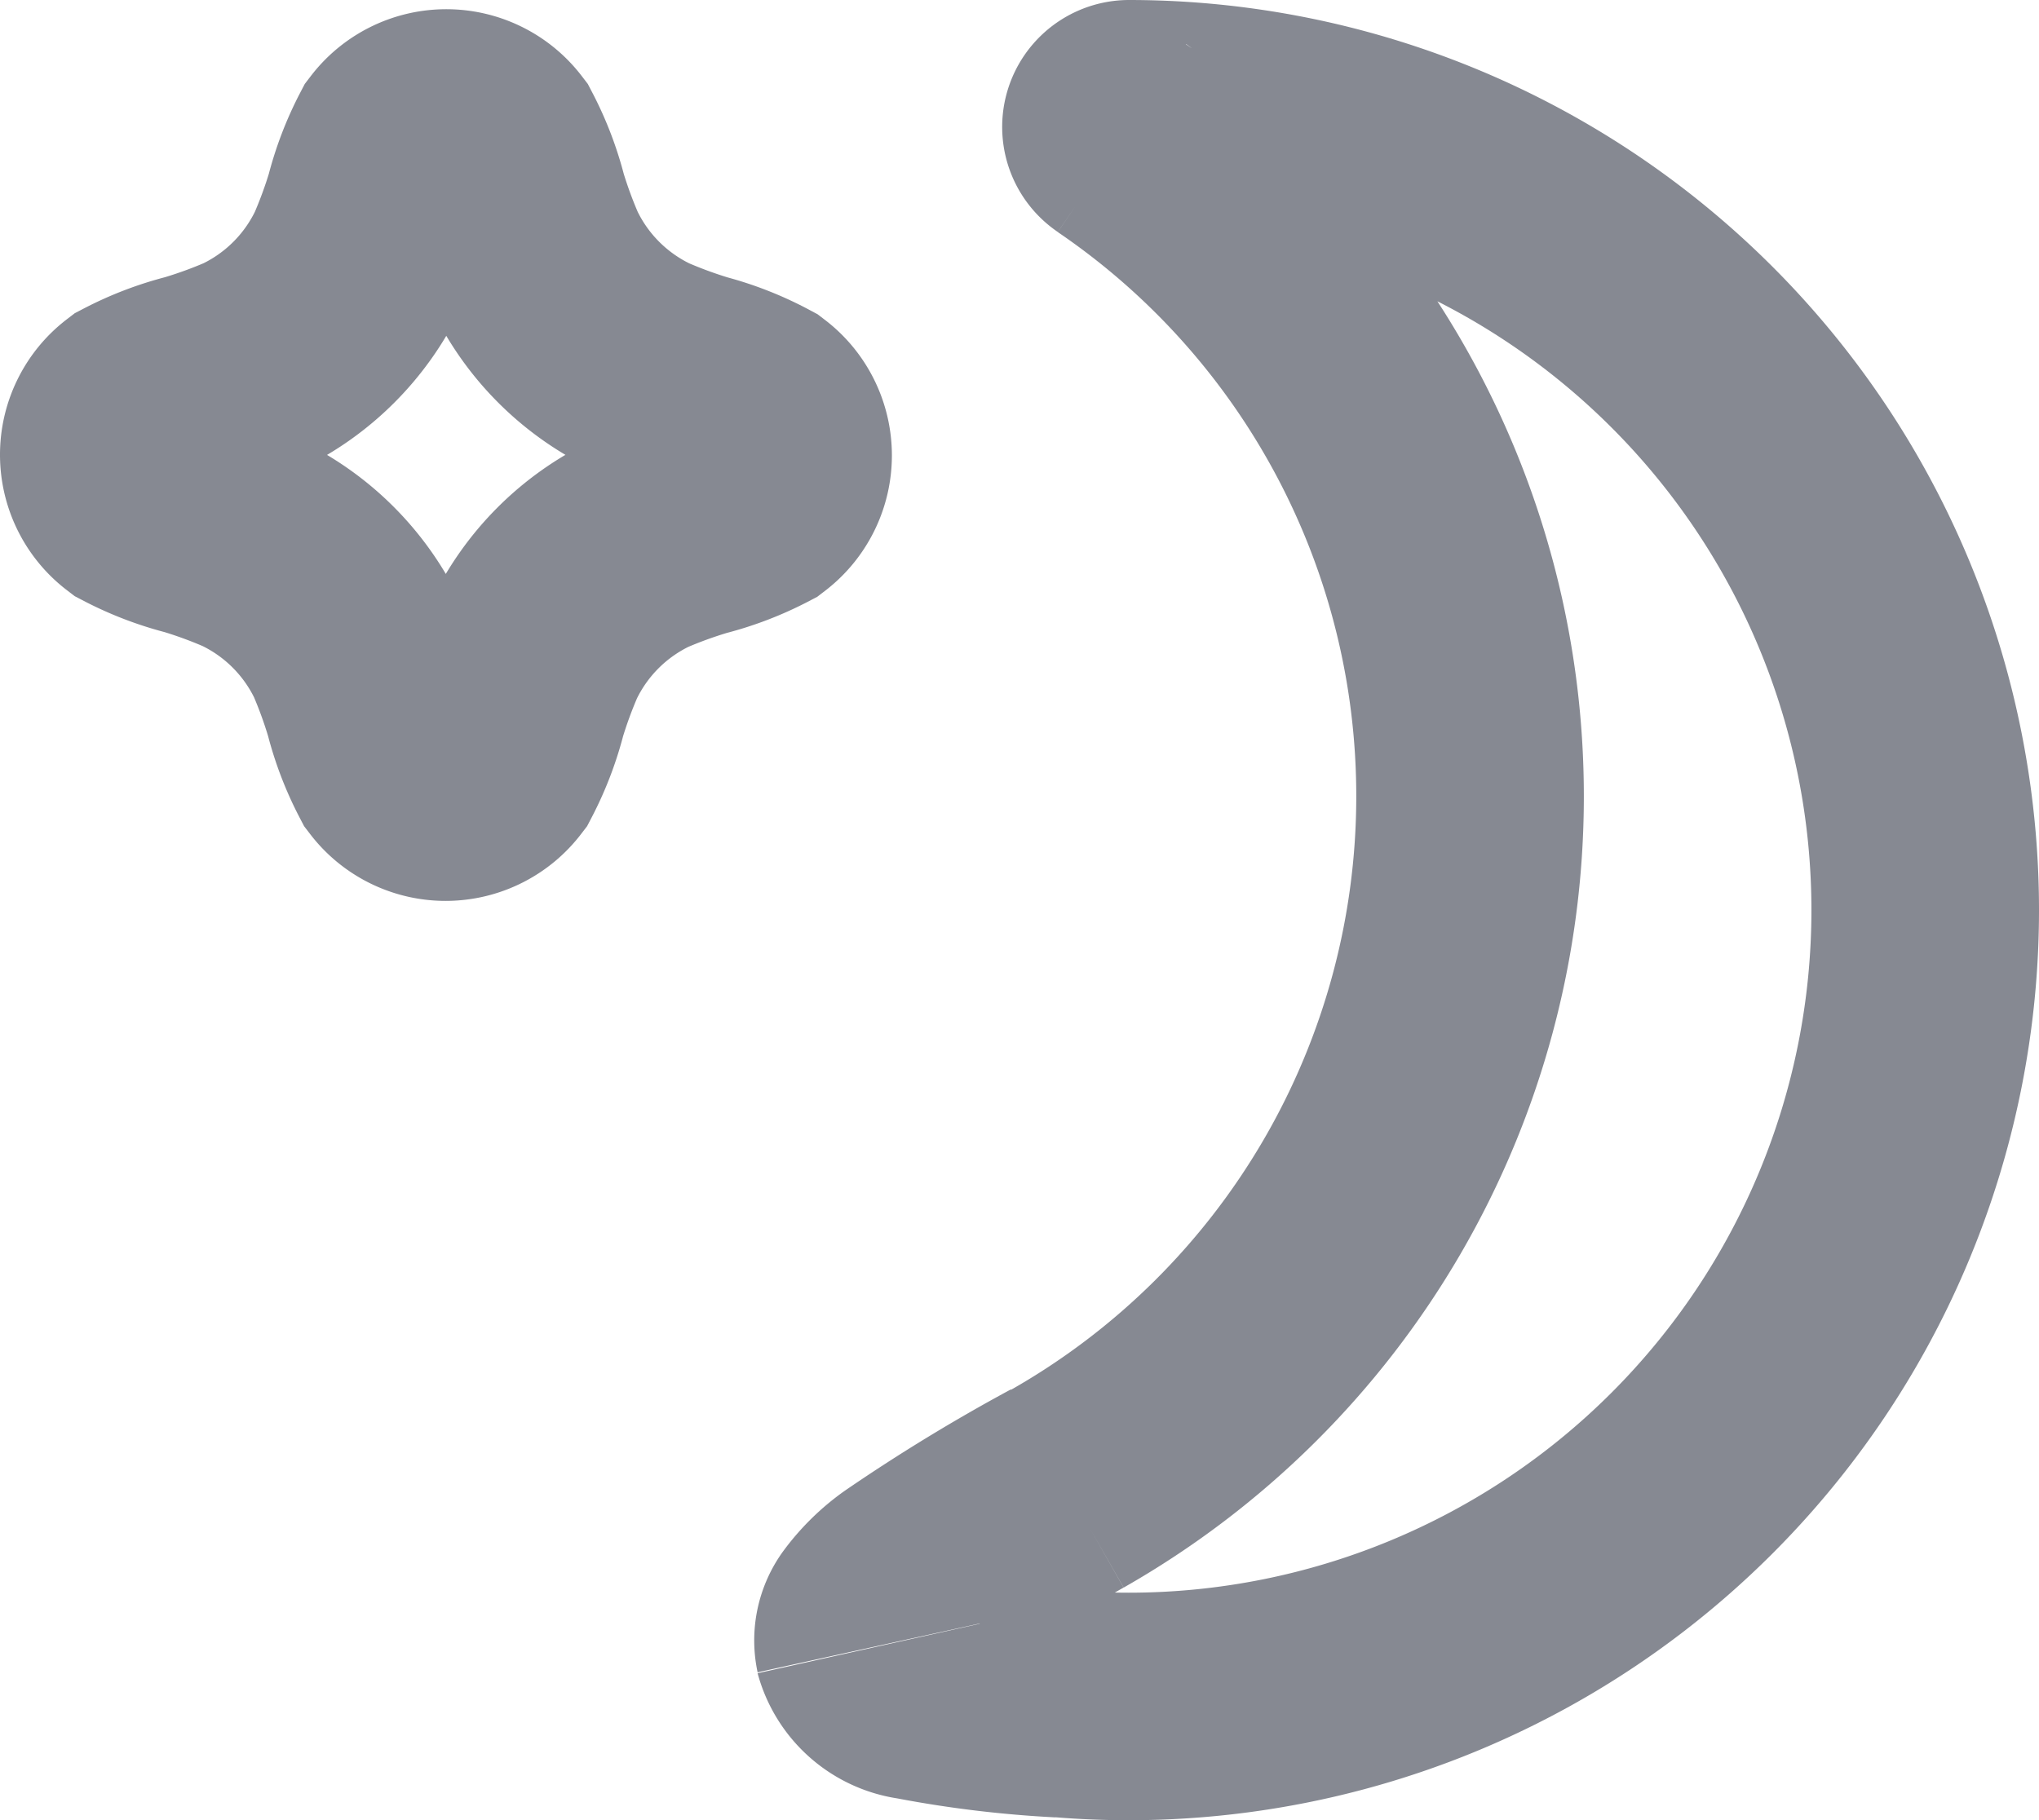 <svg xmlns="http://www.w3.org/2000/svg" width="17.919" height="16" viewBox="0 0 17.919 16">
    <g id="moon-alt-svgrepo-com" transform="translate(-2.081 -4)">
        <path id="Path_29" d="M11.461,17.085l.5.869Zm-1.746,1.4.976-.217ZM11.94,5.213l.564-.826ZM18,12a6,6,0,0,0-6-6V4a8,8,0,0,1,8,8Zm-6,6a6,6,0,0,0,6-6h2a8,8,0,0,1-8,8Zm-.486-.019Q11.755,18,12,18v2q-.325,0-.645-.026Zm-.549-1.764A6,6,0,0,0,14,11h2a8,8,0,0,1-4.044,6.955ZM14,11a5.993,5.993,0,0,0-2.623-4.96L12.5,4.387A7.993,7.993,0,0,1,16,11Zm-2.645,8.975a10.217,10.217,0,0,1-1.39-.167,1.51,1.51,0,0,1-1.226-1.1l1.952-.435a.652.652,0,0,0-.251-.383c-.072-.051-.1-.045-.015-.024a3.4,3.4,0,0,0,.4.059c.19.02.415.038.692.06Zm.6-2.02c-.634.362-1.025.586-1.259.76-.117.087-.12.108-.091.067a.67.67,0,0,0,.085-.511L8.739,18.7a1.335,1.335,0,0,1,.22-1.058,2.364,2.364,0,0,1,.546-.538,16.077,16.077,0,0,1,1.46-.891ZM12,6a.891.891,0,0,0,.857-.653.882.882,0,0,0-.353-.96L11.377,6.039A1.116,1.116,0,0,1,12,4Z" fill="#868992"/>
        <path id="Path_30" d="M5.4,10.2h0a2.43,2.43,0,0,0,.2.523.5.5,0,0,0,.794,0,2.43,2.43,0,0,0,.2-.523h0a4.365,4.365,0,0,1,.176-.479,2,2,0,0,1,.945-.945A4.365,4.365,0,0,1,8.2,8.6h0a2.43,2.43,0,0,0,.523-.2.5.5,0,0,0,0-.794A2.43,2.43,0,0,0,8.2,7.4h0a4.367,4.367,0,0,1-.479-.176,2,2,0,0,1-.945-.945A4.365,4.365,0,0,1,6.6,5.8a2.43,2.43,0,0,0-.2-.523.5.5,0,0,0-.794,0,2.43,2.43,0,0,0-.2.523,4.365,4.365,0,0,1-.176.479,2,2,0,0,1-.945.945A4.365,4.365,0,0,1,3.8,7.4a2.43,2.43,0,0,0-.523.2.5.5,0,0,0,0,.794,2.43,2.43,0,0,0,.523.2,4.365,4.365,0,0,1,.479.176,2,2,0,0,1,.945.945A4.367,4.367,0,0,1,5.4,10.2Z" fill="none" stroke="#868992" stroke-width="2"/>
    </g>
</svg>
